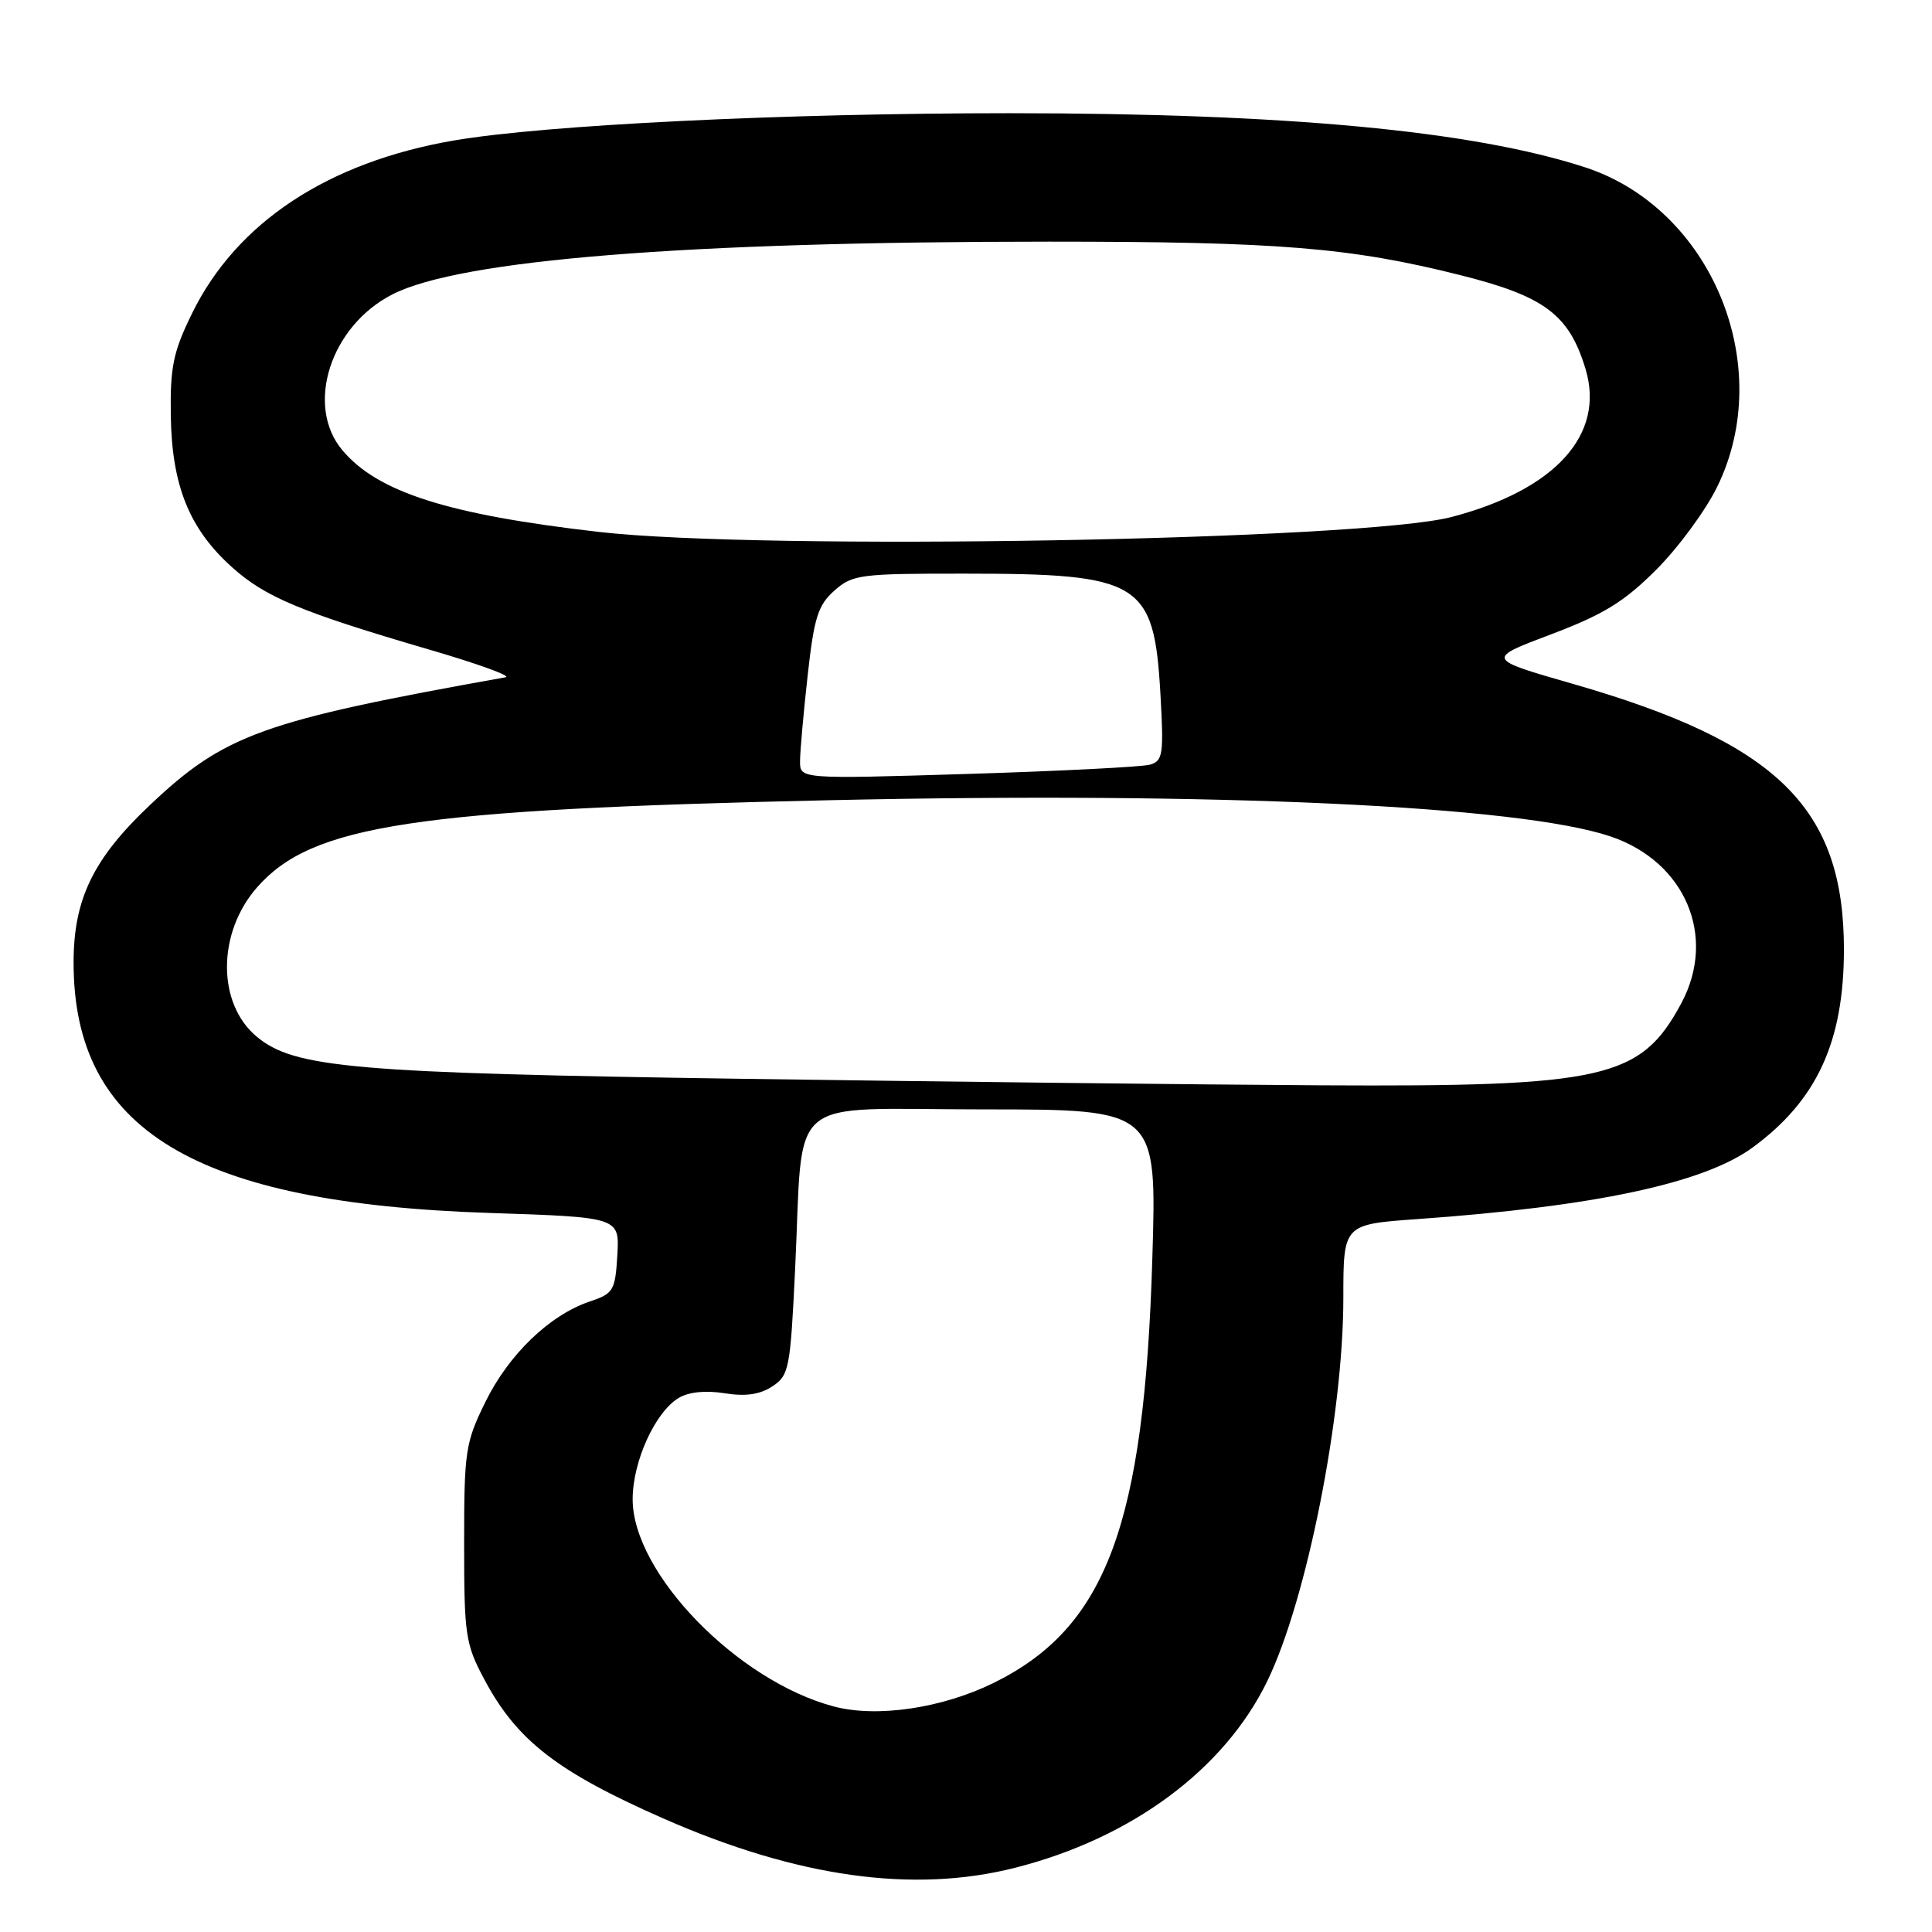 <?xml version="1.0" encoding="UTF-8" standalone="no"?>
<!DOCTYPE svg PUBLIC "-//W3C//DTD SVG 1.1//EN" "http://www.w3.org/Graphics/SVG/1.1/DTD/svg11.dtd" >
<svg xmlns="http://www.w3.org/2000/svg" xmlns:xlink="http://www.w3.org/1999/xlink" version="1.1" viewBox="0 0 256 256">
 <g >
 <path fill="currentColor"
d=" M 134.54 247.48 C 149.93 243.57 162.20 234.49 167.91 222.78 C 173.14 212.04 178.00 187.60 178.00 171.99 C 178.00 162.24 178.00 162.24 187.75 161.54 C 211.32 159.87 225.78 156.78 232.23 152.05 C 240.74 145.82 244.32 138.05 244.33 125.85 C 244.34 107.06 235.54 98.42 208.46 90.63 C 196.89 87.31 196.89 87.31 205.53 84.05 C 212.50 81.41 215.19 79.76 219.46 75.49 C 222.37 72.58 226.01 67.64 227.54 64.50 C 235.40 48.44 226.77 27.61 210.00 22.16 C 195.13 17.33 170.48 15.01 133.80 15.00 C 103.81 15.00 72.21 16.55 60.17 18.61 C 43.45 21.48 31.34 29.48 25.44 41.54 C 22.95 46.63 22.54 48.60 22.63 55.07 C 22.77 64.34 25.07 70.05 30.71 75.13 C 35.15 79.13 39.86 81.10 57.00 86.11 C 63.33 87.96 67.83 89.59 67.00 89.74 C 34.75 95.51 29.75 97.31 19.82 106.72 C 12.34 113.80 9.75 119.16 9.75 127.54 C 9.75 149.75 25.80 159.43 64.80 160.72 C 82.09 161.29 82.09 161.29 81.80 166.31 C 81.52 171.02 81.29 171.40 78.14 172.46 C 72.85 174.23 67.41 179.47 64.33 185.74 C 61.66 191.17 61.50 192.26 61.50 204.50 C 61.50 216.65 61.67 217.83 64.16 222.50 C 68.46 230.60 73.80 234.75 87.88 240.95 C 105.63 248.76 121.04 250.92 134.54 247.48 Z  M 110.50 226.12 C 97.71 222.74 83.83 208.45 83.83 198.66 C 83.83 193.66 86.80 187.13 89.92 185.24 C 91.24 184.44 93.48 184.21 95.99 184.61 C 98.78 185.06 100.67 184.79 102.33 183.71 C 104.55 182.25 104.72 181.40 105.35 168.33 C 106.51 144.54 103.64 147.00 130.28 147.00 C 153.29 147.00 153.29 147.00 152.69 166.75 C 151.63 202.13 146.57 215.66 131.65 223.00 C 124.84 226.35 116.20 227.63 110.50 226.12 Z  M 98.50 142.95 C 46.71 142.19 38.95 141.51 33.98 137.33 C 28.74 132.92 28.78 123.60 34.06 117.58 C 41.33 109.30 54.82 107.25 110.00 106.03 C 161.09 104.90 201.35 106.77 213.40 110.83 C 223.31 114.18 227.52 124.08 222.79 132.92 C 217.42 142.94 212.68 144.02 175.00 143.81 C 159.32 143.72 124.90 143.33 98.50 142.95 Z  M 106.01 100.87 C 106.01 99.57 106.47 94.45 107.02 89.50 C 107.87 81.80 108.39 80.18 110.57 78.25 C 112.96 76.13 113.98 76.00 127.81 76.01 C 151.14 76.01 152.91 77.10 153.76 91.91 C 154.22 99.98 154.09 100.83 152.38 101.32 C 151.35 101.62 140.49 102.17 128.25 102.55 C 106.00 103.23 106.00 103.23 106.01 100.87 Z  M 79.33 70.48 C 59.37 68.19 50.04 65.22 45.37 59.66 C 40.39 53.75 43.78 43.19 52.01 39.00 C 60.99 34.42 90.85 32.02 139.00 32.02 C 169.44 32.02 178.94 32.79 193.59 36.48 C 204.70 39.27 207.93 41.71 210.10 48.92 C 212.70 57.60 206.08 64.90 192.36 68.50 C 180.55 71.60 101.14 72.99 79.33 70.48 Z "/>
</g>
</svg>